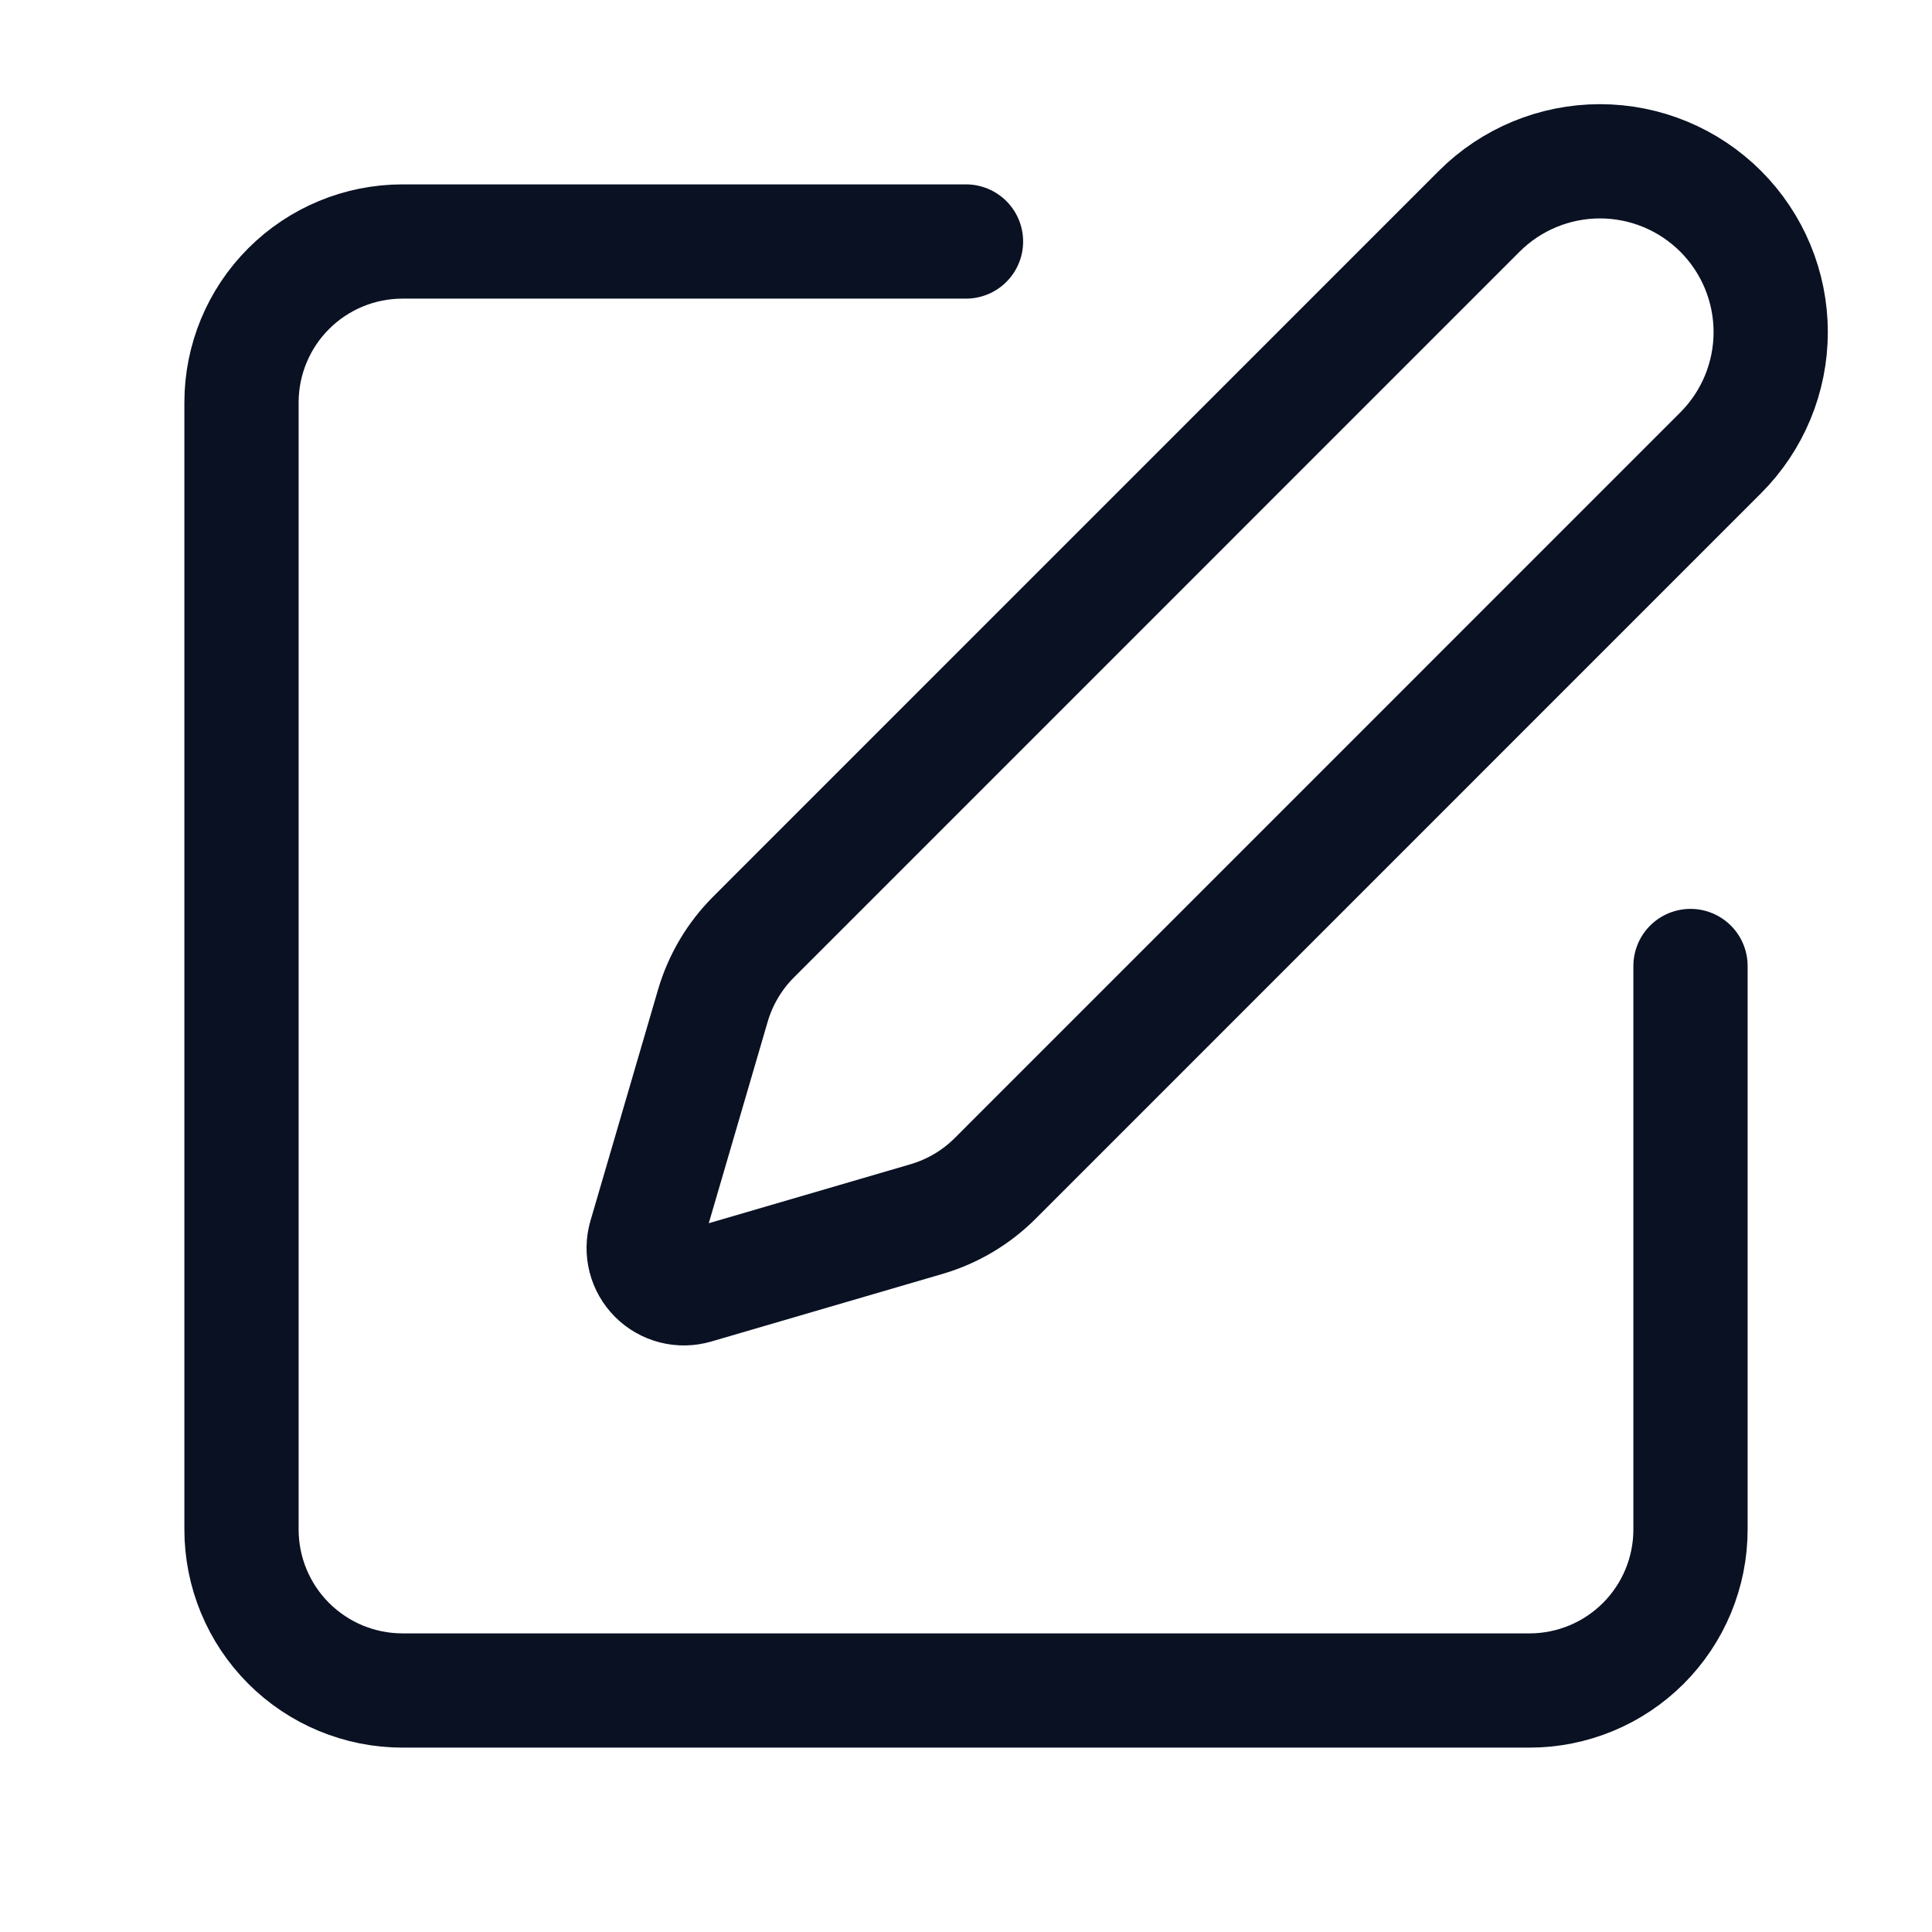 <svg width="761" height="761" viewBox="0 0 761 761" fill="none" xmlns="http://www.w3.org/2000/svg">
<path d="M380.5 95.125H158.542C141.723 95.125 125.592 101.806 113.699 113.699C101.806 125.592 95.125 141.723 95.125 158.542V602.458C95.125 619.277 101.806 635.408 113.699 647.301C125.592 659.194 141.723 665.875 158.542 665.875H602.458C619.277 665.875 635.408 659.194 647.301 647.301C659.194 635.408 665.875 619.277 665.875 602.458V380.5" stroke="#0A1123" stroke-width="45" stroke-linecap="round" stroke-linejoin="round"/>
<path d="M582.64 83.234C595.254 70.62 612.363 63.533 630.202 63.533C648.042 63.533 665.15 70.62 677.765 83.234C690.379 95.849 697.466 112.957 697.466 130.797C697.466 148.636 690.379 165.745 677.765 178.359L391.978 464.178C384.448 471.701 375.147 477.208 364.93 480.191L273.832 506.826C271.104 507.622 268.212 507.669 265.458 506.964C262.705 506.259 260.192 504.826 258.183 502.816C256.173 500.807 254.74 498.294 254.035 495.541C253.33 492.787 253.377 489.895 254.173 487.167L280.808 396.069C283.805 385.86 289.323 376.57 296.853 369.053L582.64 83.234Z" stroke="#0A1123" stroke-width="45" stroke-linecap="round" stroke-linejoin="round"/>
</svg>
